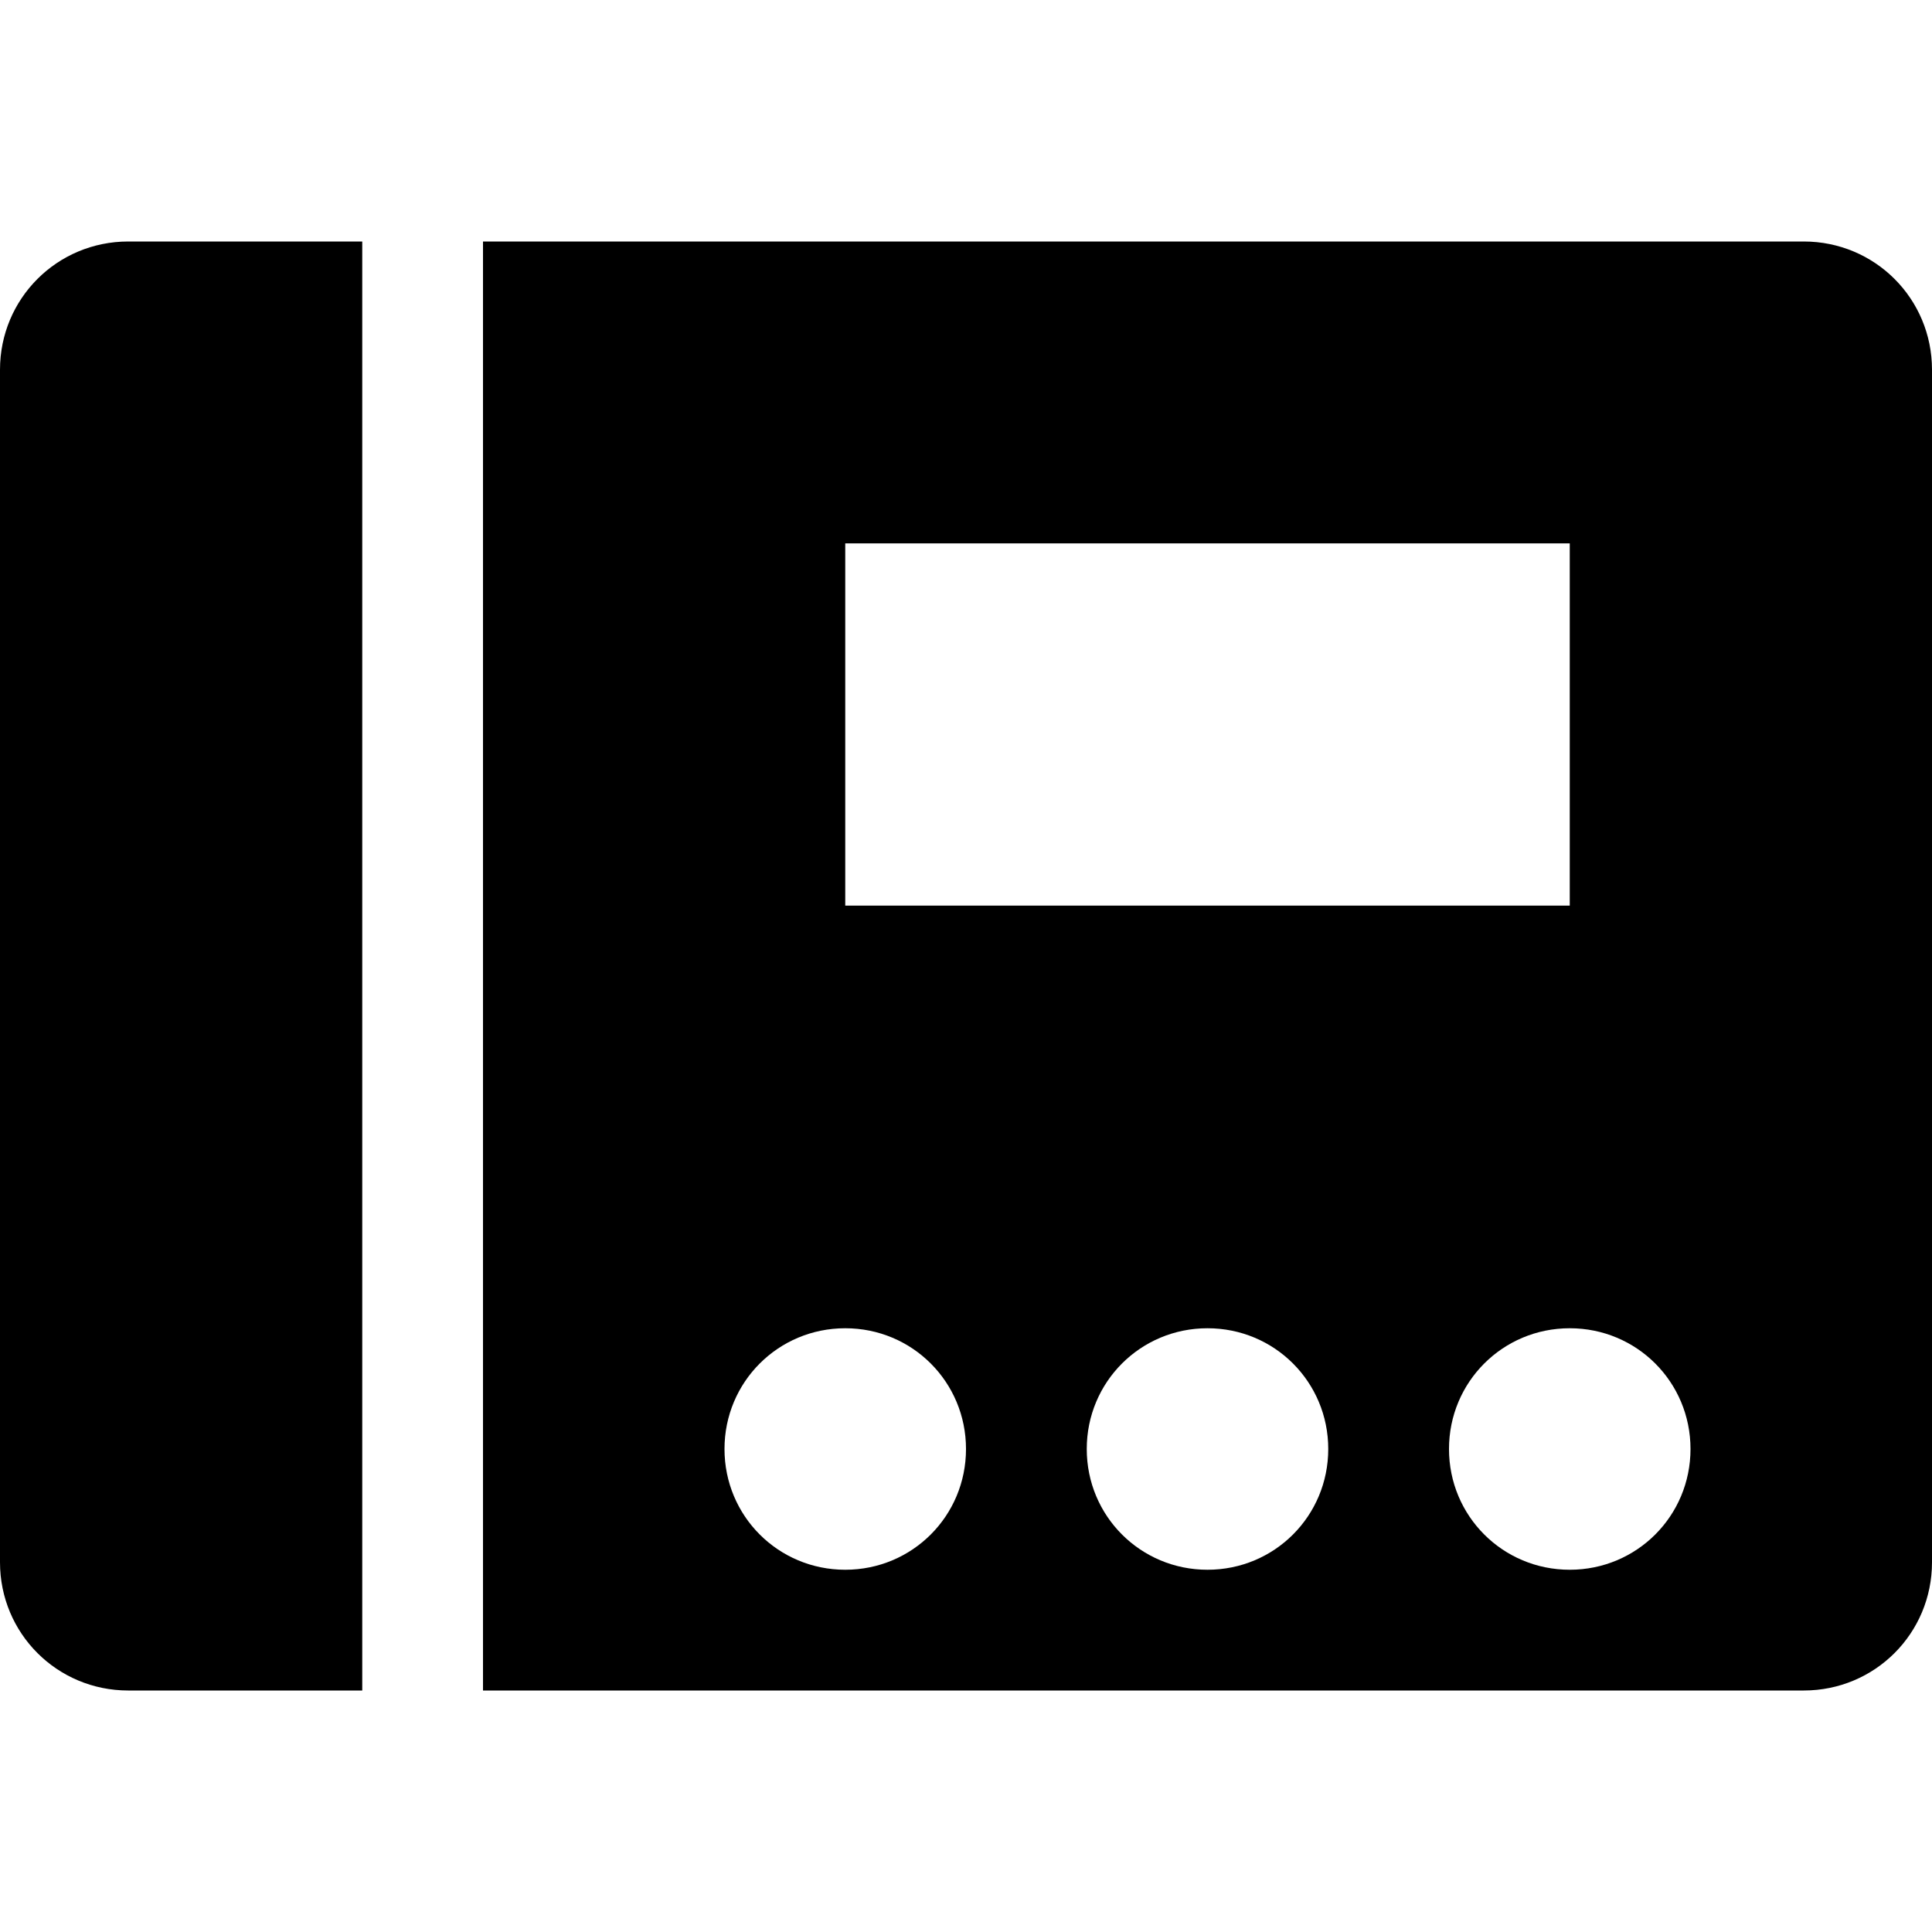 <?xml version="1.0" encoding="UTF-8"?>
<svg xmlns="http://www.w3.org/2000/svg" xmlns:xlink="http://www.w3.org/1999/xlink" width="16" height="16" viewBox="0 0 16 16" version="1.1">
<g id="surface1">
<path style=" stroke:none;fill-rule:evenodd;fill:rgb(0%,0%,0%);fill-opacity:1;" d="M 1.062 2 C 0.473 2 0 2.473 0 3.062 L 0 12.938 C 0 13.527 0.473 14 1.062 14 L 3 14 L 3 2 Z M 4 2 L 4 14 L 14.938 14 C 15.527 14 16 13.527 16 12.938 L 16 3.062 C 16 2.473 15.527 2 14.938 2 Z M 7 4.5 L 13 4.5 L 13 7.5 L 7 7.5 Z M 7 11 C 7.555 11 8 11.445 8 12 C 8 12.555 7.555 13 7 13 C 6.445 13 6 12.555 6 12 C 6 11.445 6.445 11 7 11 Z M 10 11 C 10.555 11 11 11.445 11 12 C 11 12.555 10.555 13 10 13 C 9.445 13 9 12.555 9 12 C 9 11.445 9.445 11 10 11 Z M 13 11 C 13.555 11 14 11.445 14 12 C 14 12.555 13.555 13 13 13 C 12.445 13 12 12.555 12 12 C 12 11.445 12.445 11 13 11 Z M 13 11 "/>
</g>
</svg>

